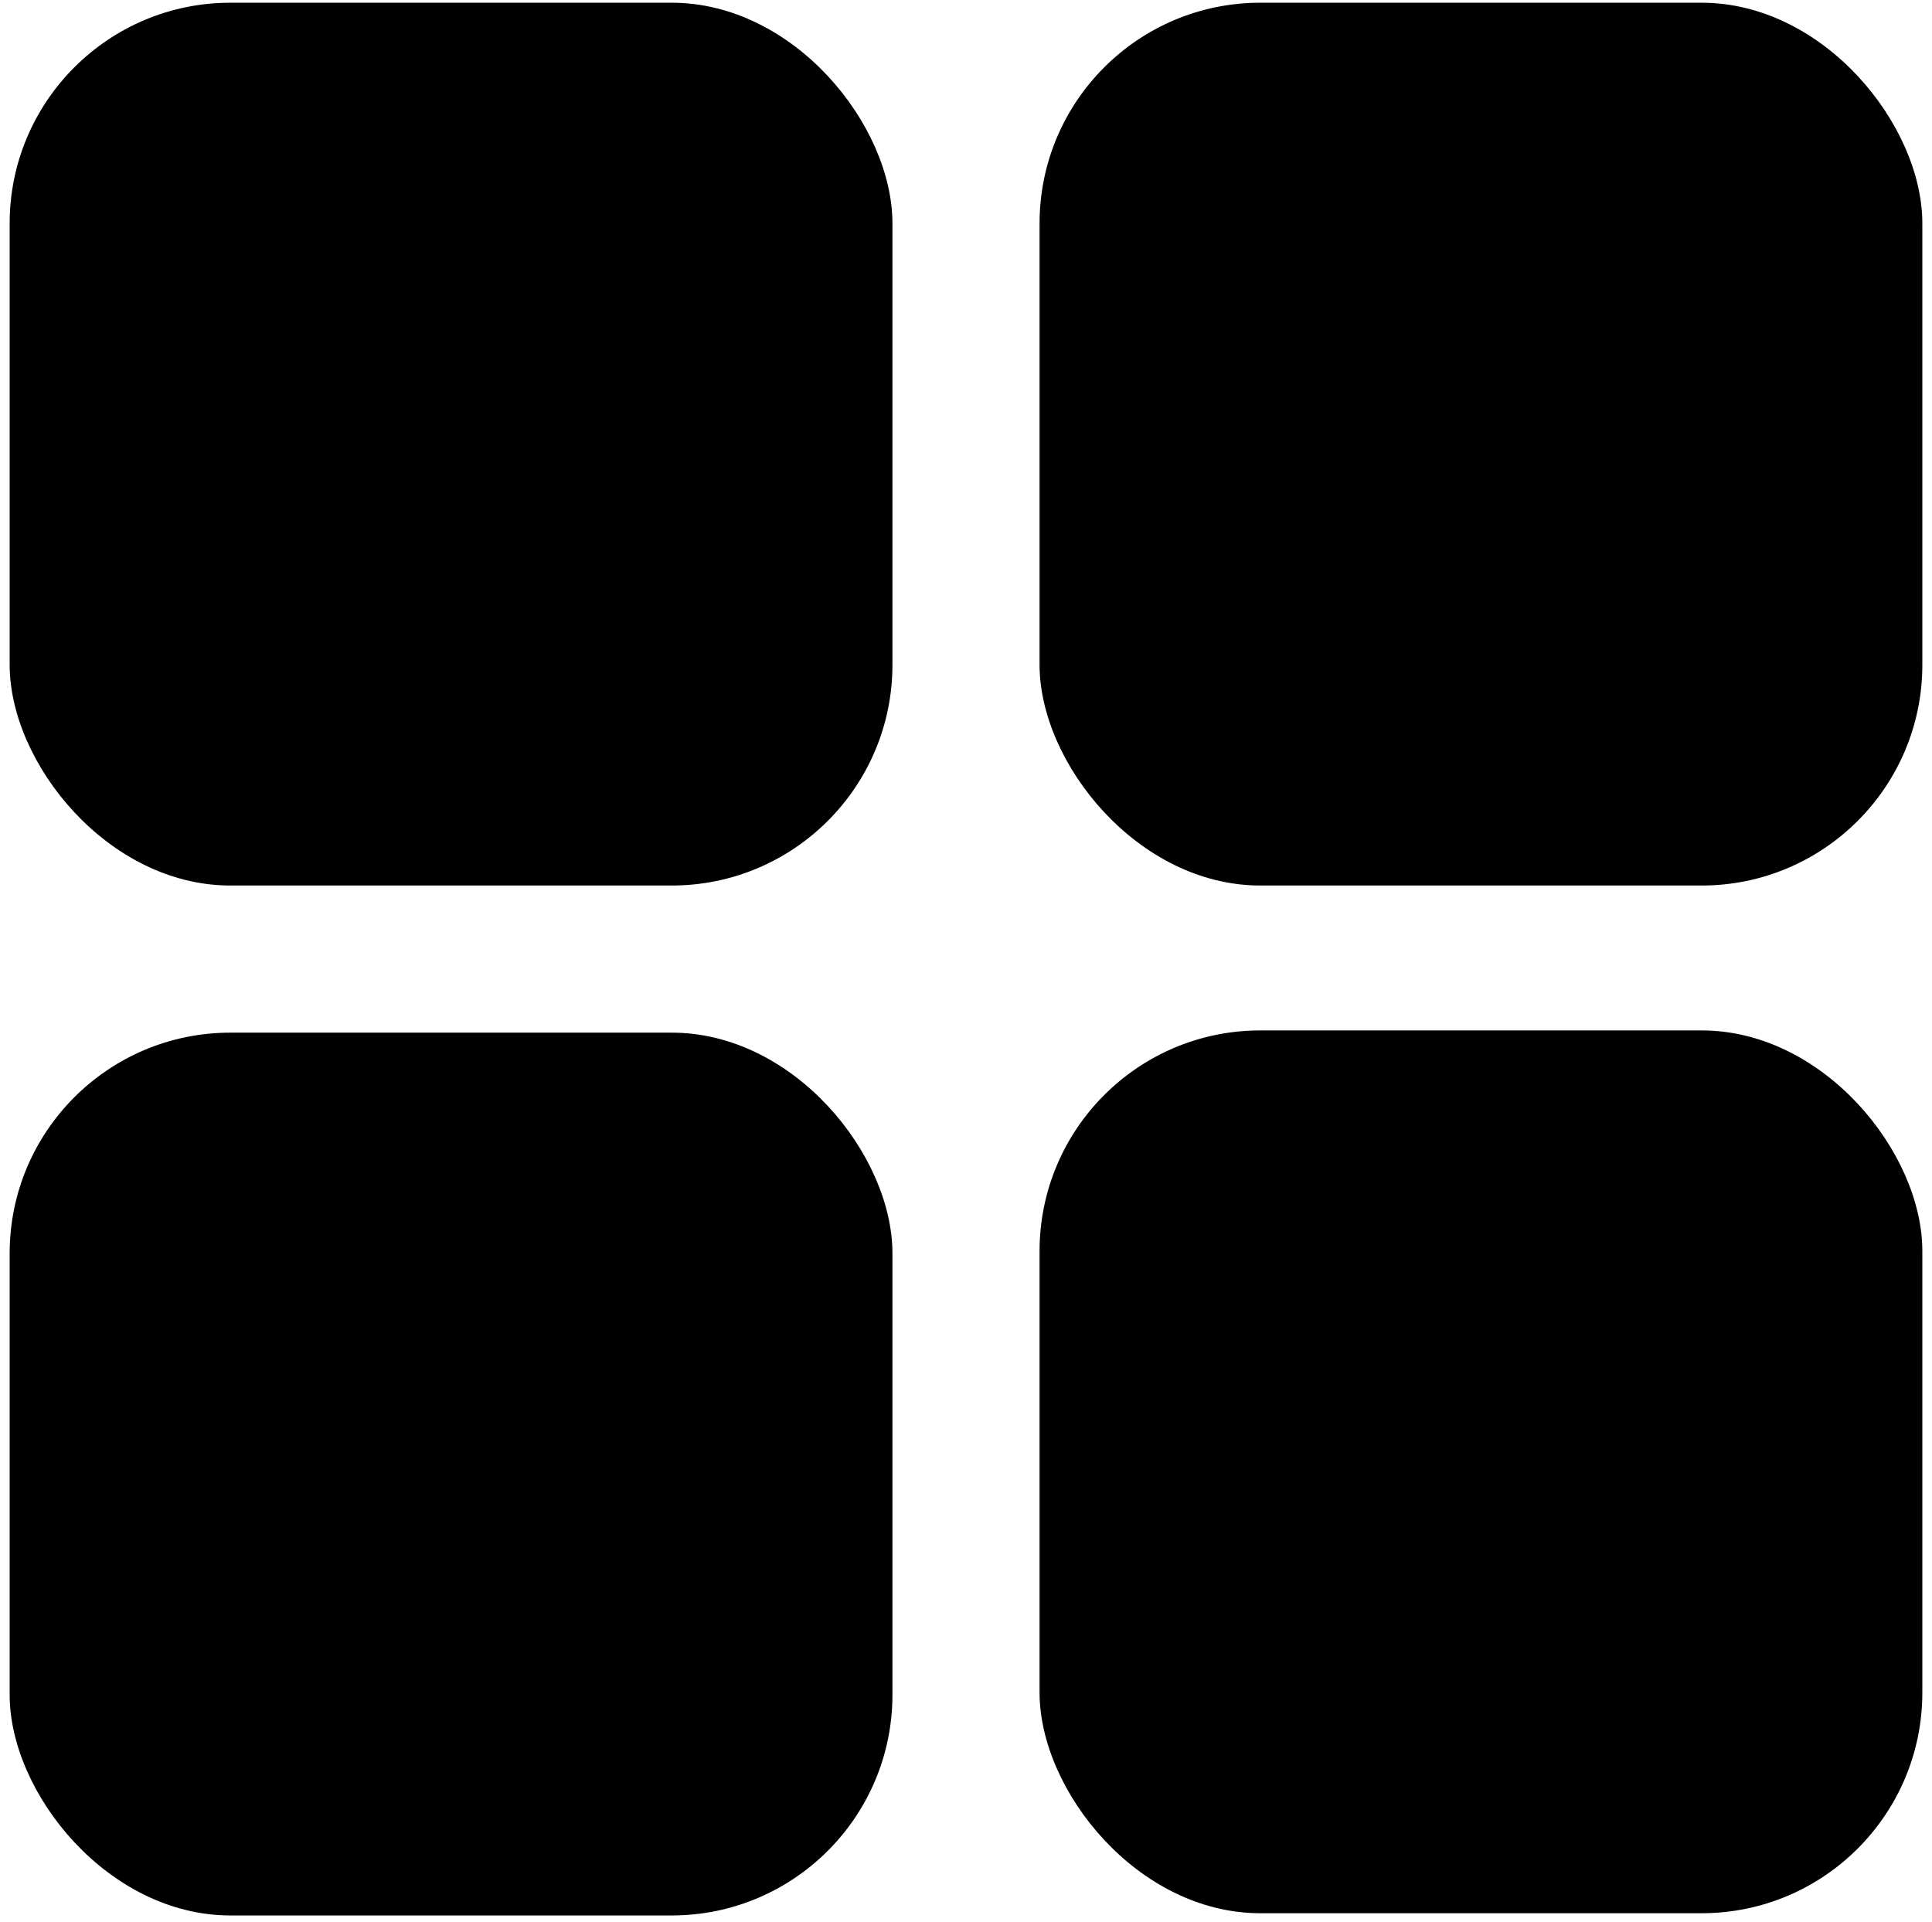 <svg width="195" height="194" viewBox="0 0 195 194" fill="none" xmlns="http://www.w3.org/2000/svg">
<path d="M23.25 0.275H67.8C80.103 0.275 90.075 12.578 90.075 22.55V67.1C90.075 79.403 80.103 89.375 67.8 89.375H23.25C10.947 89.375 0.975 77.072 0.975 67.1V22.55C0.975 10.247 10.947 0.275 23.25 0.275Z" fill="black"/>
<path d="M23.25 104.225H67.8C80.103 104.225 90.075 116.528 90.075 126.5V171.05C90.075 183.353 80.103 193.325 67.8 193.325H23.25C10.947 193.325 0.975 181.022 0.975 171.05V126.5C0.975 114.197 10.947 104.225 23.25 104.225Z" fill="black"/>
<path d="M127.2 0.275H171.75C184.053 0.275 194.025 12.578 194.025 22.55V67.1C194.025 79.403 184.053 89.375 171.75 89.375H127.2C114.897 89.375 104.925 77.072 104.925 67.1V22.55C104.925 10.247 114.897 0.275 127.2 0.275Z" fill="black"/>
<path d="M127.2 104H171.75C184.053 104 194.025 116.303 194.025 126.275V170.825C194.025 183.128 184.053 193.1 171.75 193.1H127.2C114.897 193.1 104.925 180.797 104.925 170.825V126.275C104.925 113.972 114.897 104 127.2 104Z" fill="black"/>
</svg>
